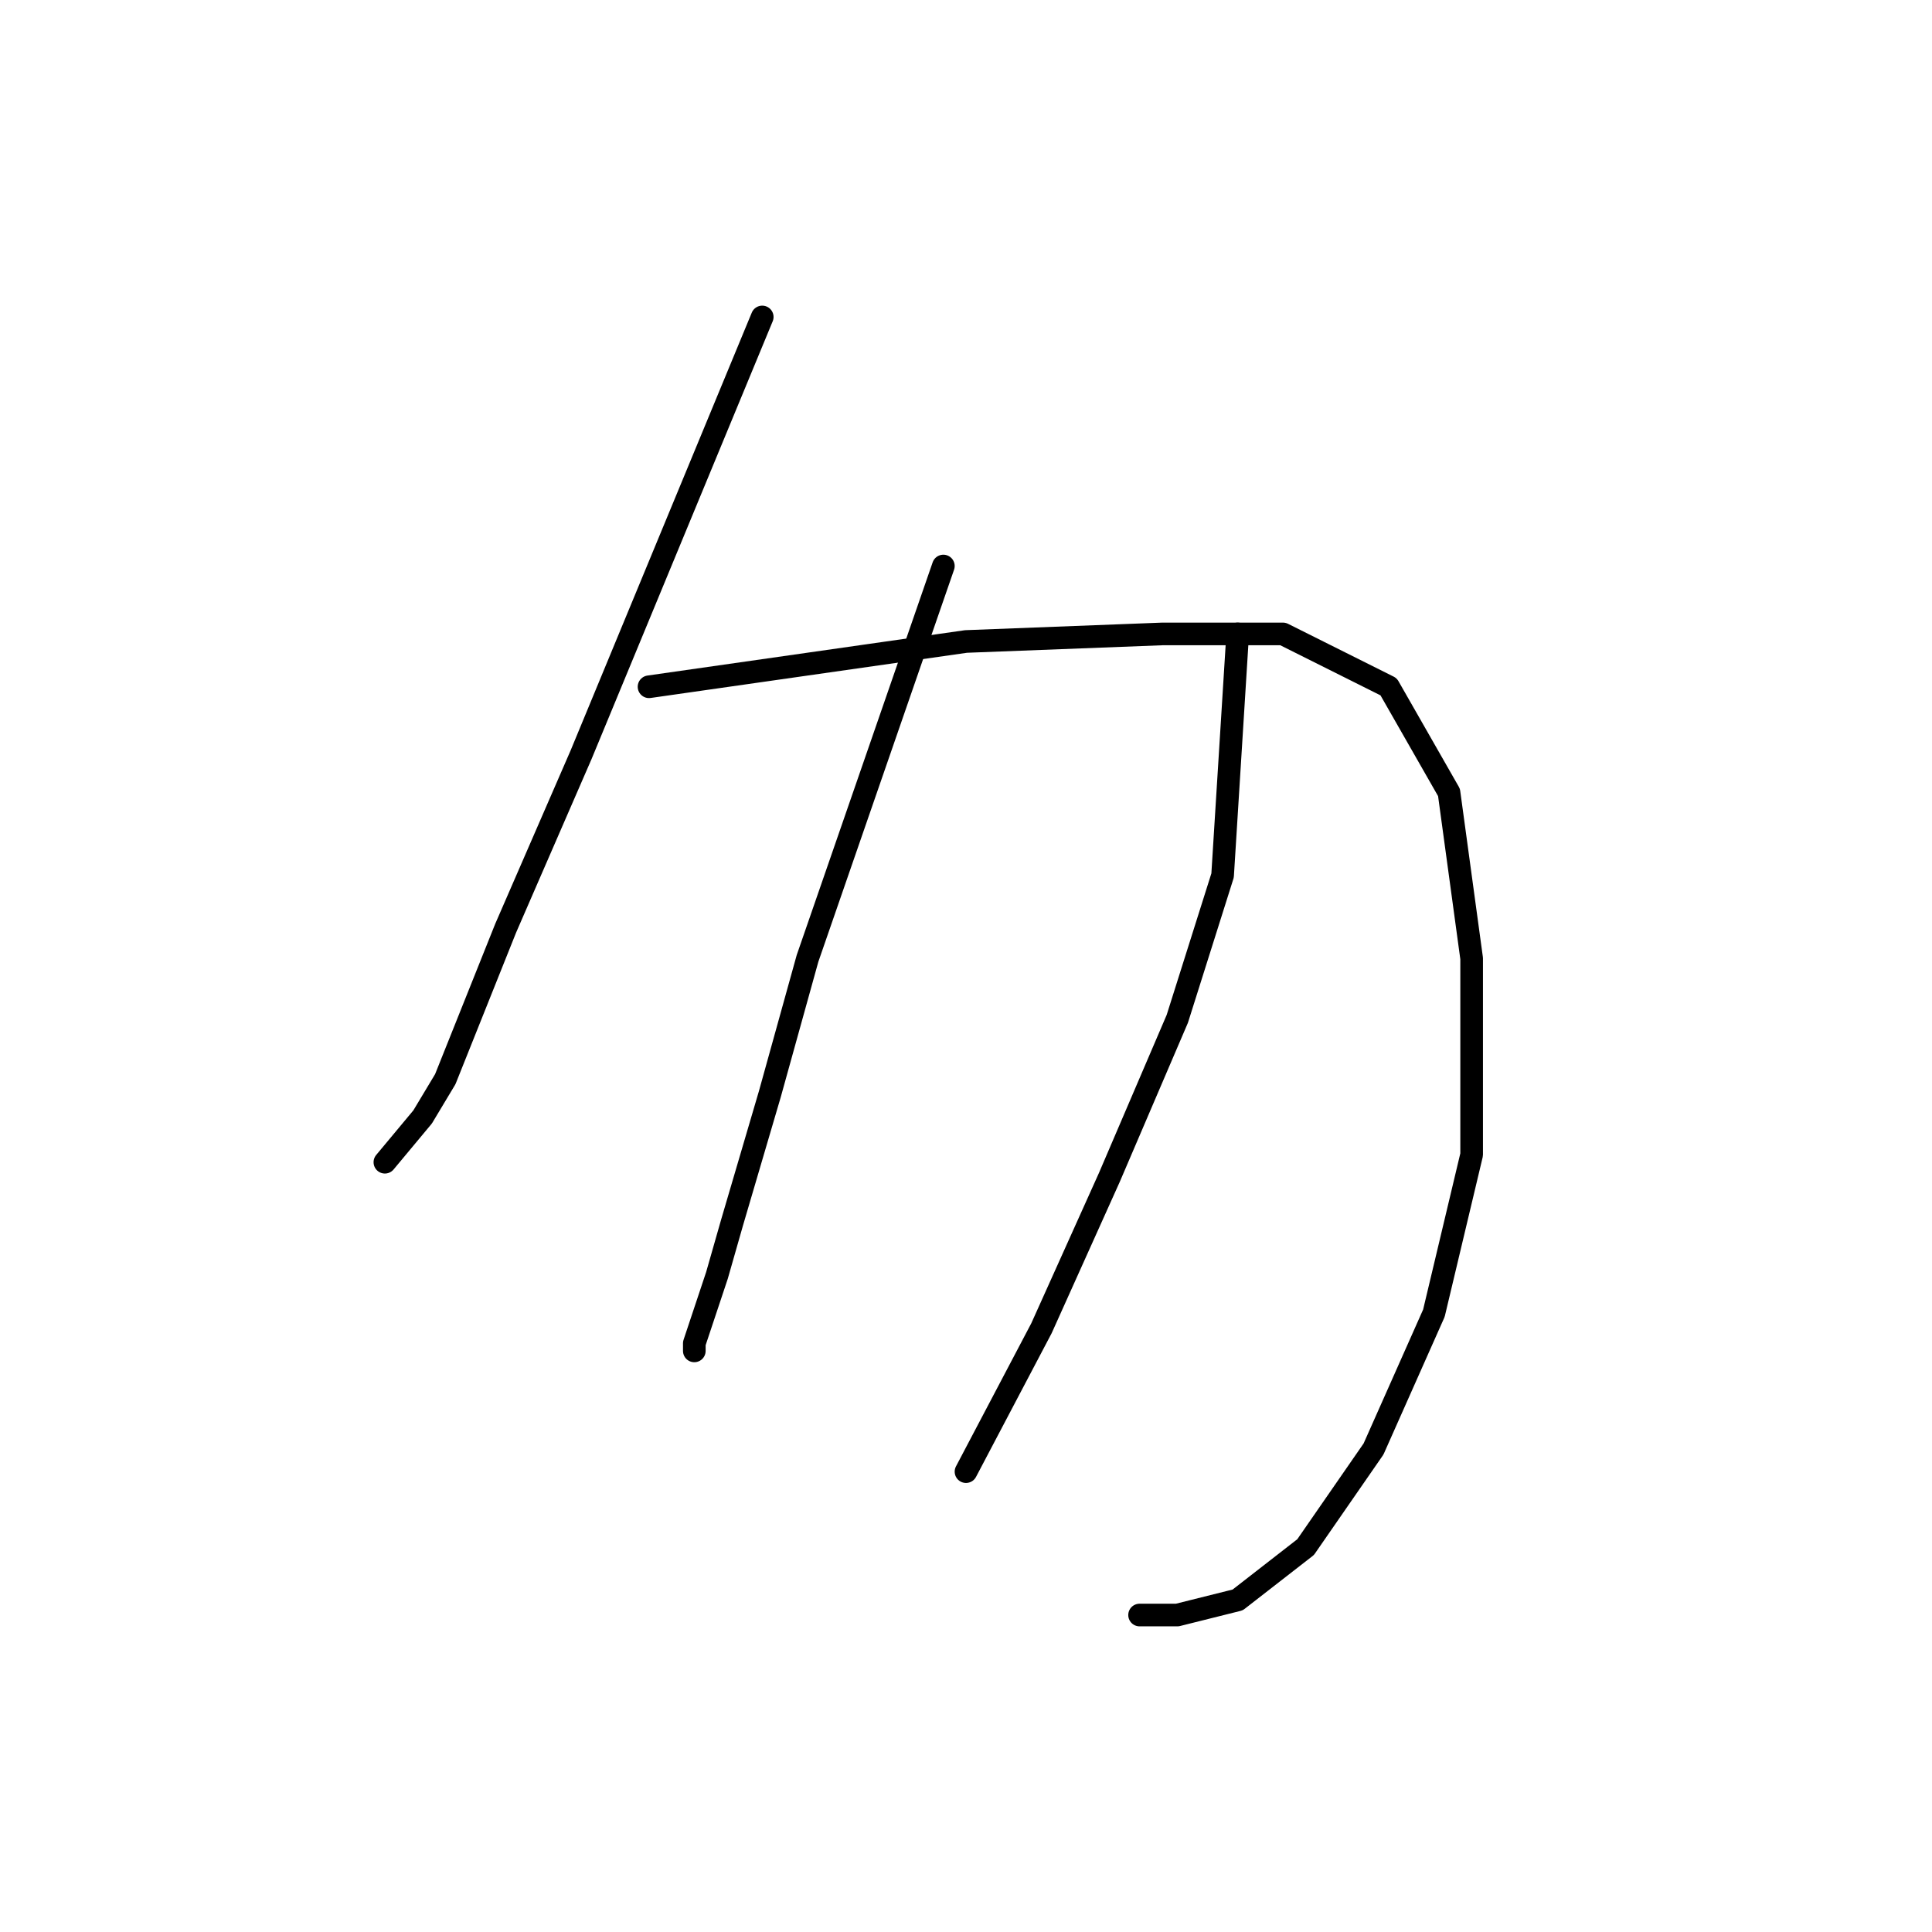 <?xml version="1.0" standalone="no"?>
    <svg width="256" height="256" xmlns="http://www.w3.org/2000/svg" version="1.1">
    <polyline stroke="black" stroke-width="3" stroke-linecap="round" fill="transparent" stroke-linejoin="round" points="101 42 89 71 77 100 67 123 59 143 56 148 51 154 51 154 " />
        <polyline stroke="black" stroke-width="3" stroke-linecap="round" fill="transparent" stroke-linejoin="round" points="86 91 107 88 128 85 154 84 170 84 184 91 192 105 195 127 195 153 190 174 182 192 173 205 164 212 156 214 151 214 151 214 " />
        <polyline stroke="black" stroke-width="3" stroke-linecap="round" fill="transparent" stroke-linejoin="round" points="125 75 116 101 107 127 102 145 97 162 95 169 92 178 92 179 92 179 " />
        <polyline stroke="black" stroke-width="3" stroke-linecap="round" fill="transparent" stroke-linejoin="round" points="164 84 163 100 162 116 156 135 147 156 138 176 128 195 128 195 " />
        </svg>